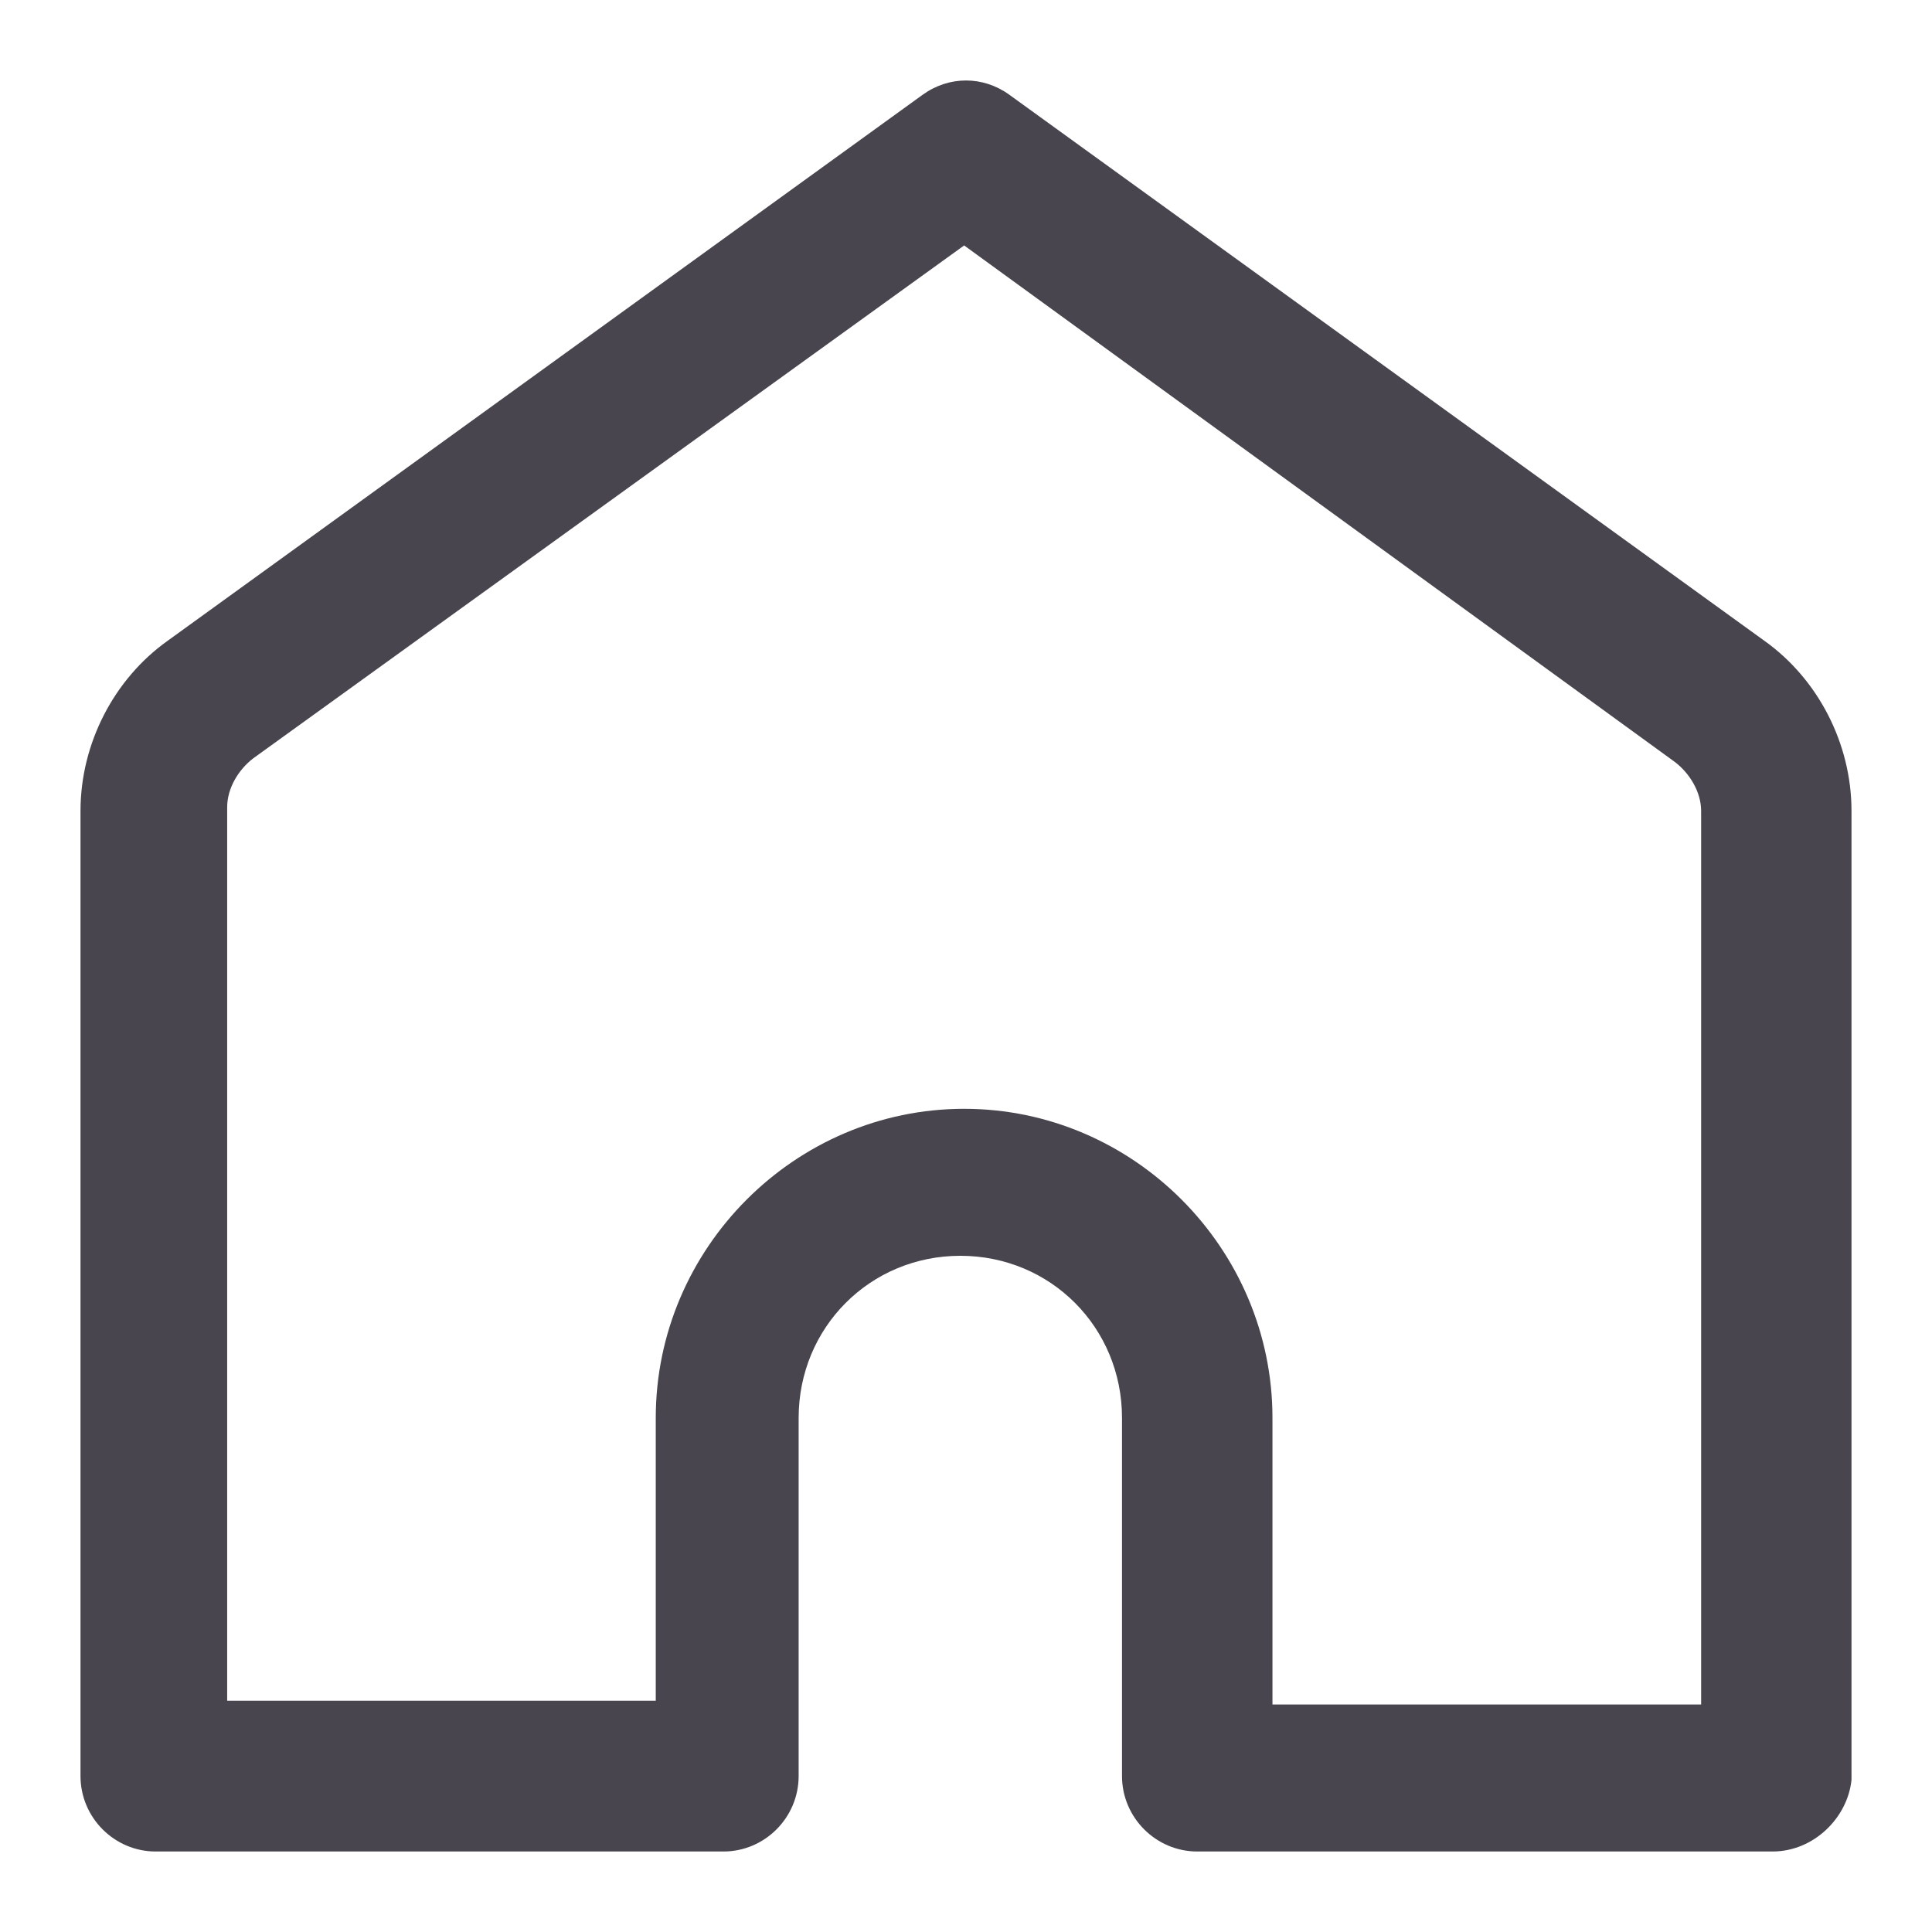 <svg xmlns="http://www.w3.org/2000/svg" width="24" height="24" viewBox="0 0 24 24" fill="none">
  <path d="M22.019 23H14.873C14.359 23 13.938 22.578 13.938 22.063V17.614C13.938 16.49 13.051 15.6 11.93 15.6C10.809 15.6 9.921 16.49 9.921 17.614V22.063C9.921 22.578 9.501 23 8.987 23H1.934C1.42 23 1 22.578 1 22.063V10.074C1 9.231 1.42 8.435 2.074 7.966L11.463 1.176C11.79 0.941 12.21 0.941 12.537 1.176L21.926 7.966C22.58 8.435 23 9.231 23 10.074V22.11C22.953 22.578 22.533 23 22.019 23ZM15.807 21.174H21.132V10.074C21.132 9.84 20.991 9.606 20.805 9.465L11.977 3.049L3.149 9.418C2.962 9.559 2.822 9.793 2.822 10.027V21.127H8.146V17.614C8.146 15.507 9.875 13.774 11.977 13.774C14.079 13.774 15.807 15.507 15.807 17.614V21.174Z" fill="#49454E"/>
</svg>